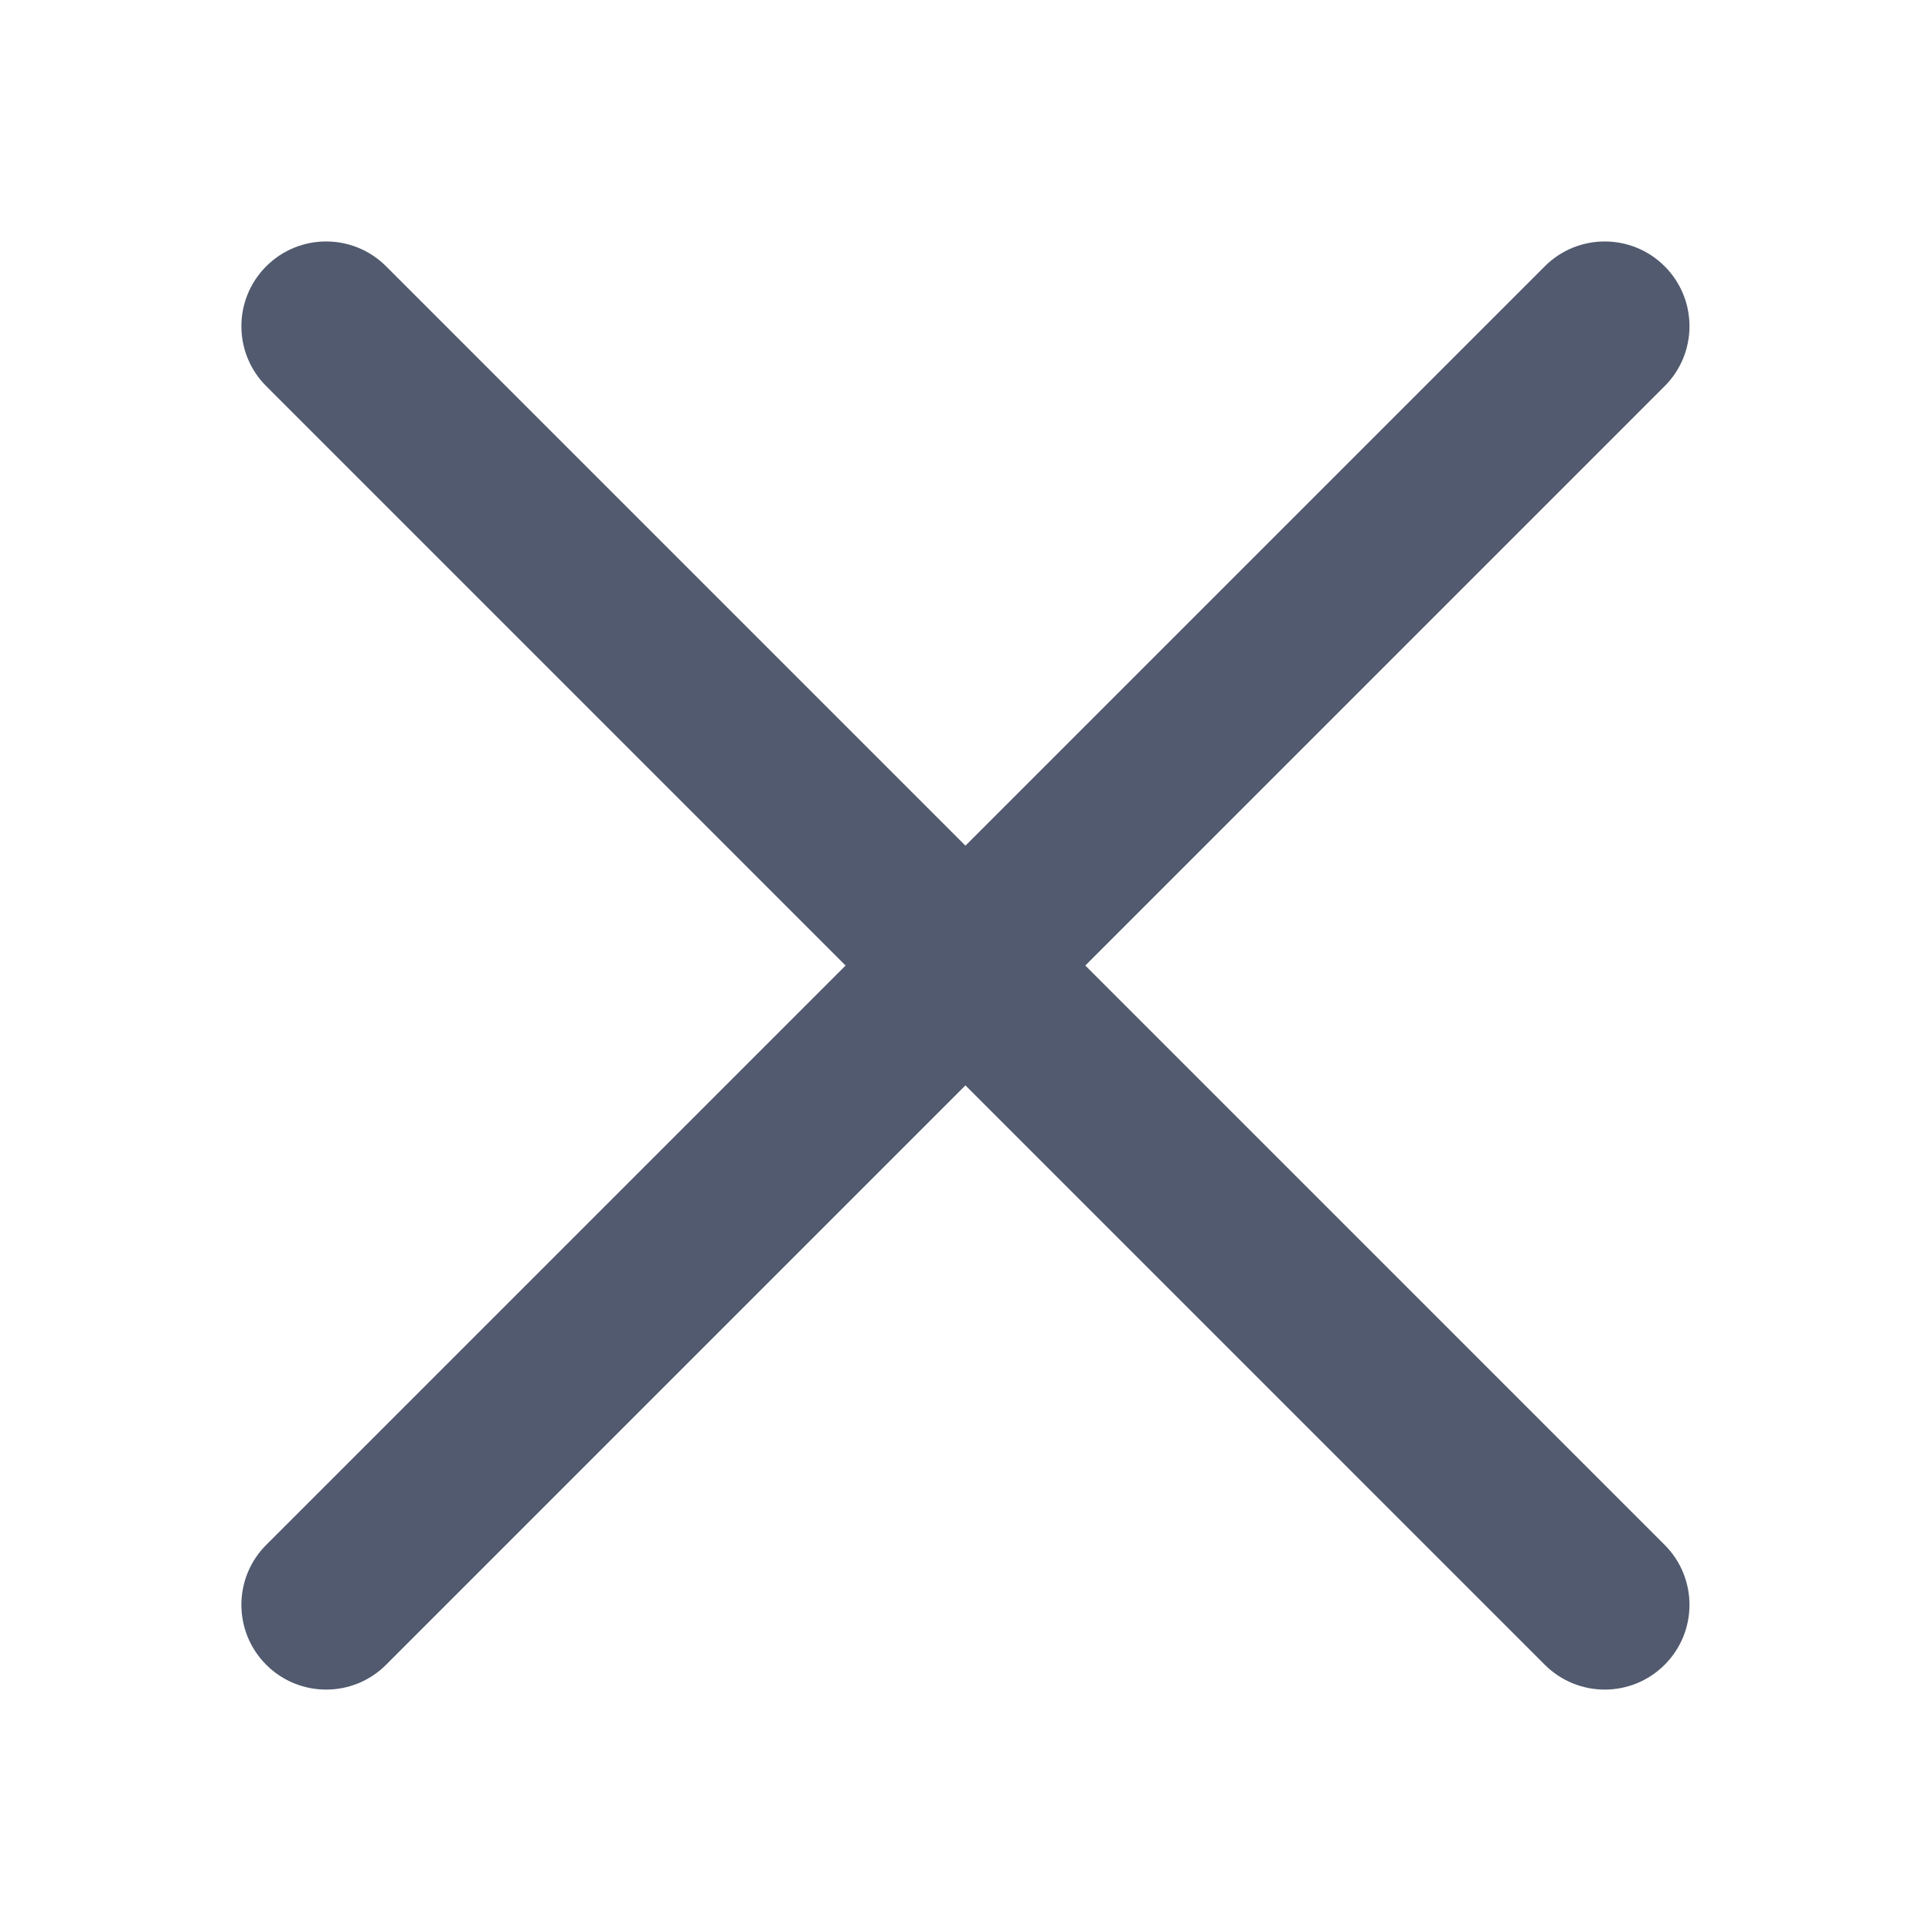 <?xml version="1.0" standalone="no"?><!DOCTYPE svg PUBLIC "-//W3C//DTD SVG 1.1//EN" "http://www.w3.org/Graphics/SVG/1.1/DTD/svg11.dtd"><svg t="1536903801800" class="icon" style="" viewBox="0 0 1024 1024" version="1.1" xmlns="http://www.w3.org/2000/svg" p-id="1947" xmlns:xlink="http://www.w3.org/1999/xlink" width="200" height="200"><defs><style type="text/css"></style></defs><path d="M850.538 895.517c-11.495 0-22.989-4.387-31.763-13.162L141.104 204.669c-17.549-17.534-17.549-45.992 0-63.526 17.549-17.549 45.977-17.549 63.526 0l677.671 677.686c17.549 17.534 17.549 45.992 0 63.526C873.527 891.129 862.032 895.517 850.538 895.517z" p-id="1948" fill="#515a6e"></path><path d="M172.867 895.517c-11.495 0-22.989-4.387-31.763-13.162-17.549-17.534-17.549-45.992 0-63.526l677.671-677.686c17.549-17.549 45.977-17.549 63.526 0 17.549 17.534 17.549 45.992 0 63.526L204.63 882.355C195.856 891.129 184.361 895.517 172.867 895.517z" p-id="1949" fill="#515a6e"></path></svg>